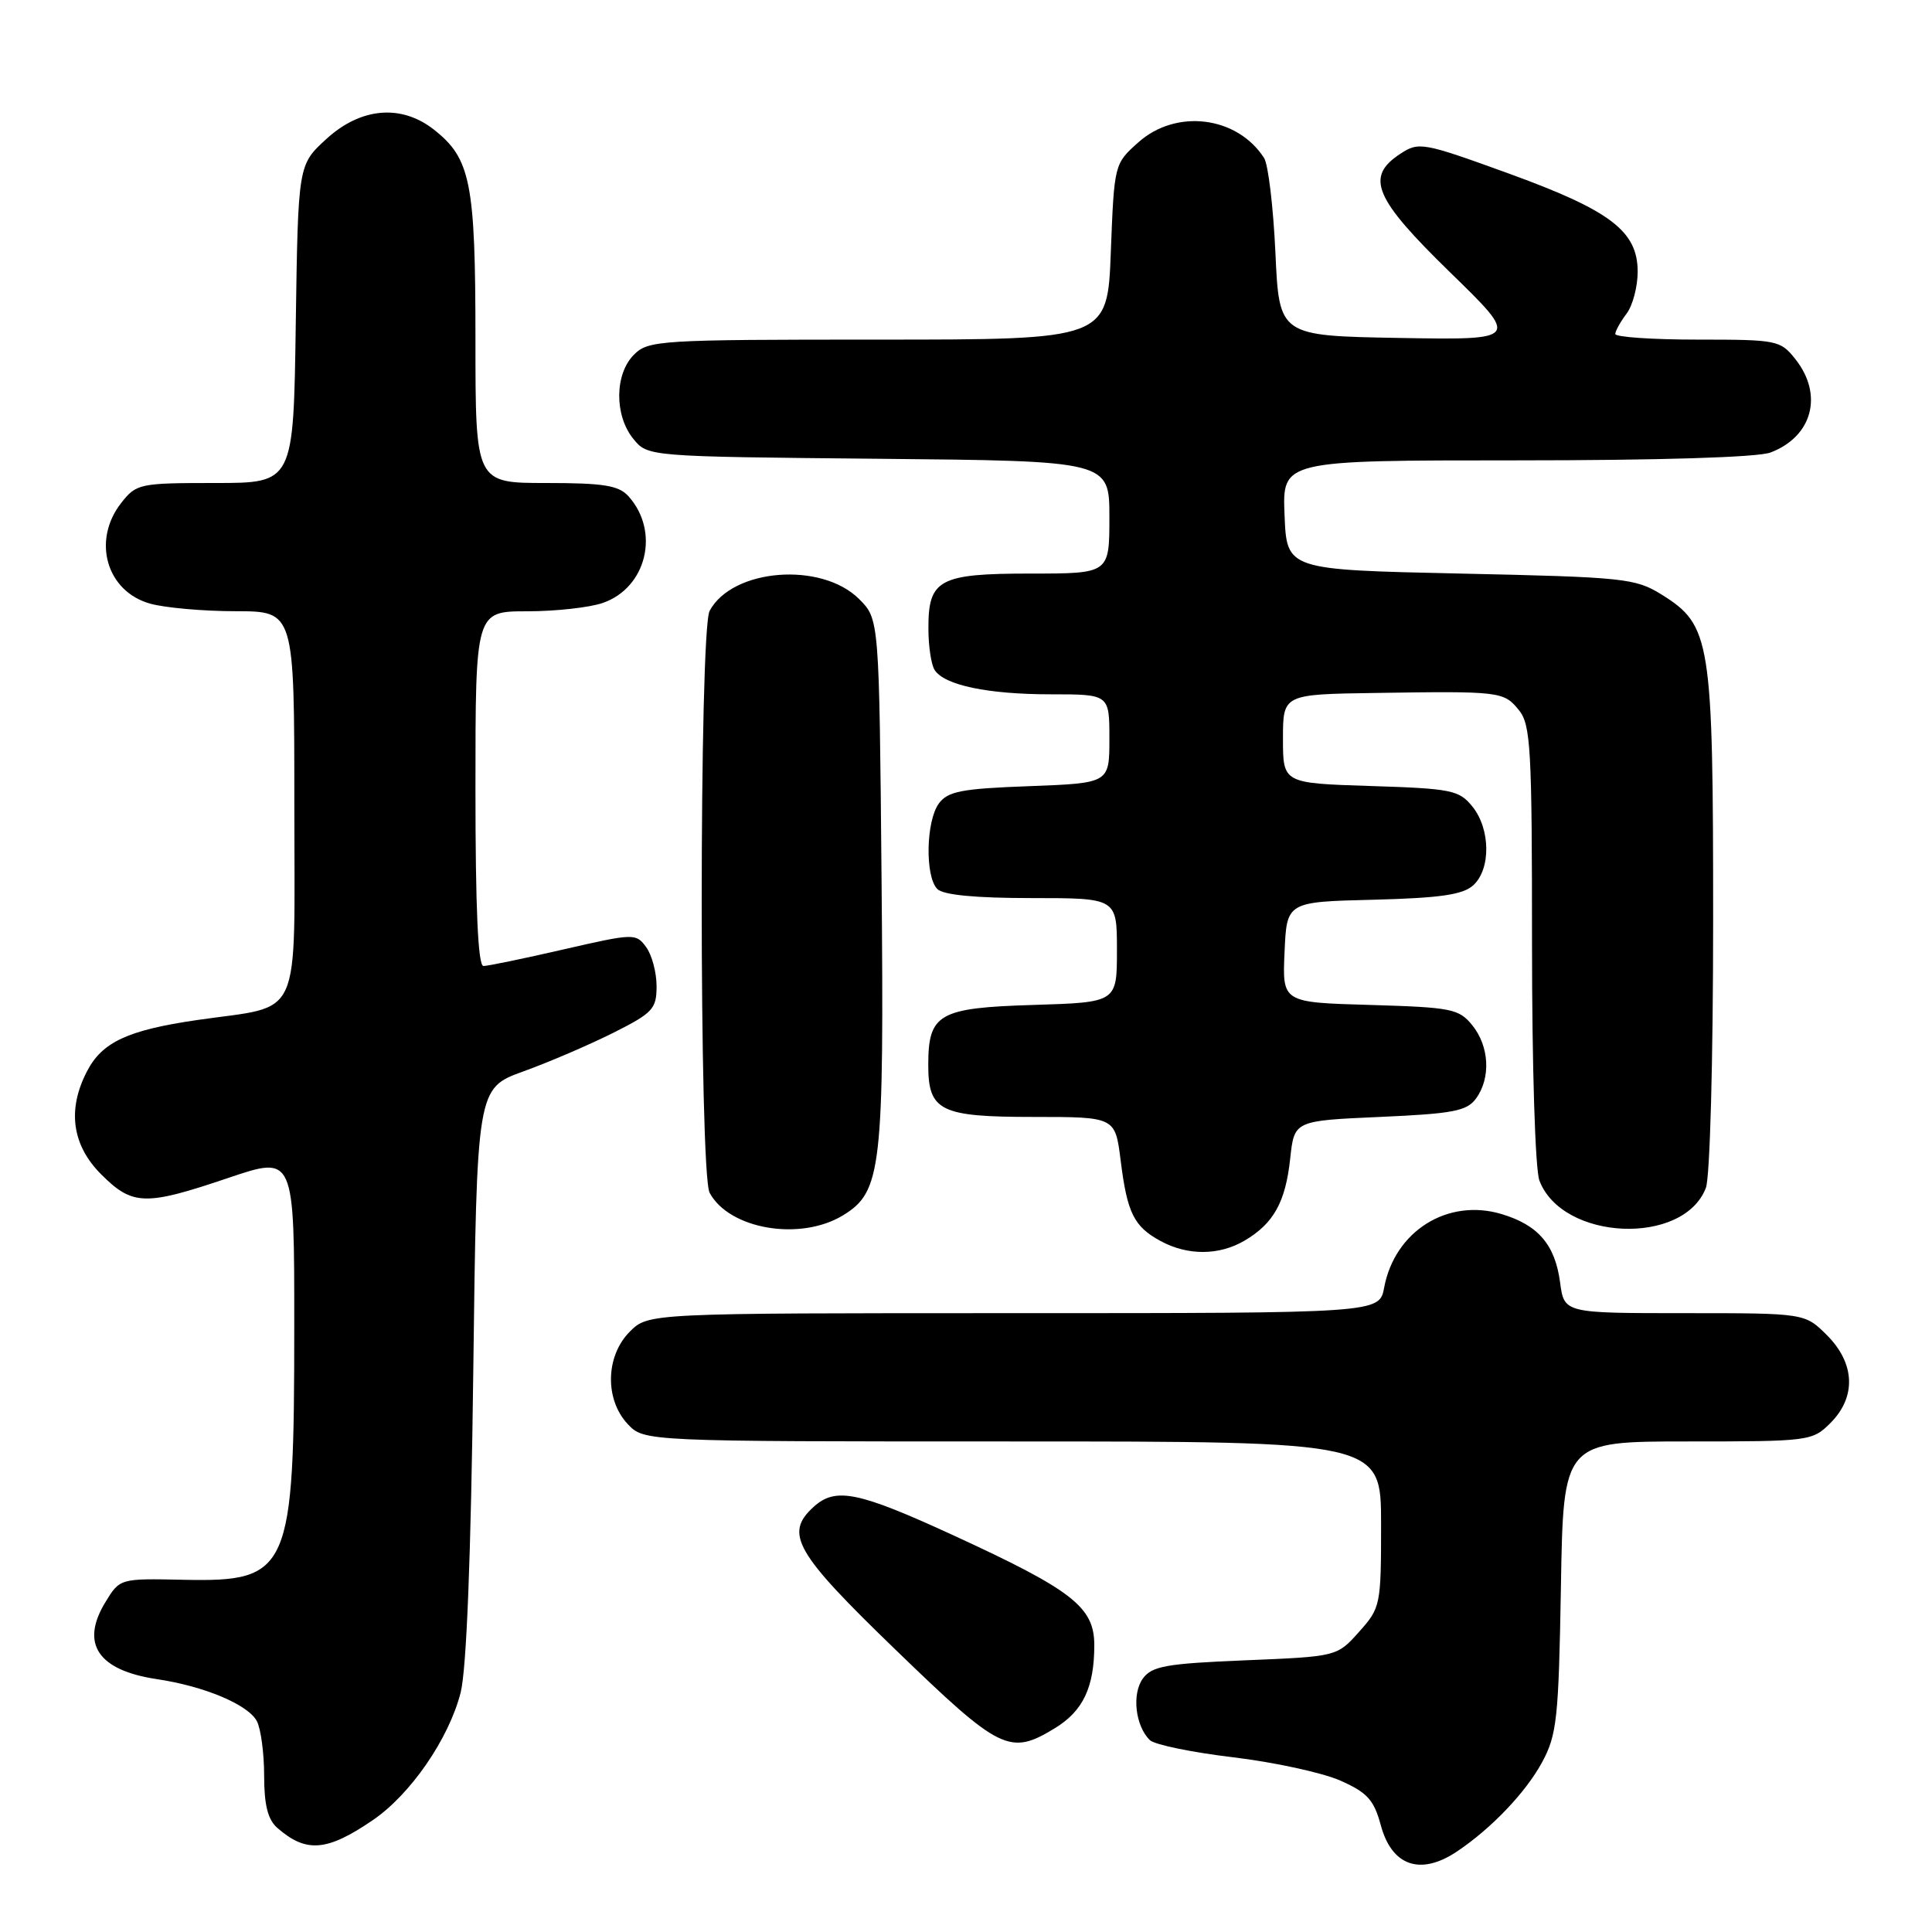 <?xml version="1.0" encoding="UTF-8" standalone="no"?>
<!DOCTYPE svg PUBLIC "-//W3C//DTD SVG 1.1//EN" "http://www.w3.org/Graphics/SVG/1.1/DTD/svg11.dtd" >
<svg xmlns="http://www.w3.org/2000/svg" xmlns:xlink="http://www.w3.org/1999/xlink" version="1.1" viewBox="0 0 256 256">
 <g >
 <path fill="currentColor"
d=" M 193.03 245.35 C 197.62 242.28 202.16 237.52 204.34 233.50 C 206.30 229.87 206.53 227.72 206.83 210.25 C 207.15 191.00 207.15 191.00 223.62 191.00 C 239.77 191.00 240.14 190.95 242.55 188.55 C 245.99 185.10 245.81 180.65 242.08 176.92 C 239.15 174.00 239.15 174.00 223.21 174.00 C 207.26 174.00 207.26 174.00 206.72 169.92 C 206.05 164.92 203.82 162.33 198.97 160.87 C 191.83 158.73 184.82 163.12 183.41 170.60 C 182.78 174.00 182.78 174.00 134.34 174.00 C 85.91 174.00 85.91 174.00 83.45 176.45 C 80.24 179.67 80.11 185.42 83.17 188.69 C 85.35 191.00 85.35 191.00 134.17 191.00 C 183.00 191.00 183.00 191.00 183.00 201.98 C 183.00 212.71 182.93 213.05 180.08 216.23 C 177.16 219.50 177.16 219.50 165.00 220.00 C 154.52 220.43 152.64 220.77 151.44 222.41 C 149.95 224.45 150.44 228.72 152.37 230.58 C 152.99 231.18 157.95 232.20 163.39 232.85 C 168.83 233.50 175.22 234.89 177.58 235.93 C 181.18 237.52 182.05 238.49 182.96 241.84 C 184.41 247.25 188.20 248.57 193.03 245.35 Z  M 49.41 241.17 C 54.41 237.76 59.50 230.36 61.04 224.26 C 61.82 221.16 62.40 206.34 62.71 181.85 C 63.18 144.20 63.18 144.20 69.34 141.97 C 72.73 140.75 78.09 138.44 81.25 136.86 C 86.50 134.22 87.00 133.69 87.00 130.68 C 87.00 128.86 86.38 126.53 85.62 125.50 C 84.27 123.65 84.02 123.66 74.68 125.80 C 69.43 127.01 64.65 128.00 64.06 128.00 C 63.34 128.00 63.00 120.42 63.00 104.50 C 63.00 81.00 63.00 81.00 69.85 81.00 C 73.62 81.00 78.13 80.50 79.88 79.89 C 85.69 77.87 87.48 70.42 83.27 65.75 C 81.98 64.32 79.98 64.00 72.35 64.00 C 63.00 64.00 63.00 64.00 63.00 44.97 C 63.00 24.18 62.37 21.01 57.49 17.17 C 53.16 13.77 47.80 14.24 43.24 18.42 C 39.50 21.84 39.50 21.84 39.19 42.92 C 38.89 64.00 38.89 64.00 28.52 64.00 C 18.50 64.00 18.07 64.09 16.07 66.63 C 12.16 71.61 14.10 78.38 19.91 79.99 C 21.88 80.54 26.99 80.99 31.25 80.99 C 39.00 81.00 39.00 81.00 39.00 106.52 C 39.00 135.90 40.26 133.10 26.12 135.16 C 16.93 136.50 13.52 138.08 11.52 141.97 C 8.89 147.04 9.54 151.74 13.40 155.60 C 17.57 159.77 19.21 159.82 30.31 156.06 C 39.00 153.13 39.00 153.13 38.99 175.81 C 38.99 208.25 38.39 209.62 24.33 209.33 C 15.88 209.15 15.88 209.15 13.95 212.32 C 10.62 217.80 12.98 221.32 20.76 222.49 C 27.08 223.43 32.85 225.86 34.03 228.05 C 34.56 229.05 35.00 232.30 35.00 235.28 C 35.00 239.18 35.49 241.11 36.75 242.21 C 40.58 245.55 43.32 245.33 49.41 241.17 Z  M 139.77 229.00 C 143.51 226.72 145.00 223.58 145.00 217.99 C 145.00 212.95 142.13 210.71 126.33 203.44 C 113.72 197.64 110.73 197.03 107.83 199.65 C 103.89 203.22 105.31 205.70 118.75 218.68 C 132.55 232.02 133.80 232.64 139.77 229.00 Z  M 164.93 164.38 C 168.77 162.11 170.34 159.28 170.96 153.50 C 171.50 148.50 171.50 148.50 182.83 148.00 C 192.56 147.57 194.37 147.22 195.58 145.56 C 197.56 142.85 197.35 138.65 195.09 135.86 C 193.32 133.67 192.36 133.48 181.55 133.16 C 169.91 132.83 169.91 132.83 170.21 126.16 C 170.50 119.50 170.50 119.50 181.96 119.22 C 190.83 118.99 193.82 118.56 195.21 117.31 C 197.56 115.18 197.51 109.85 195.10 106.87 C 193.33 104.69 192.34 104.49 181.60 104.15 C 170.00 103.78 170.00 103.78 170.00 97.89 C 170.00 92.00 170.00 92.00 182.25 91.82 C 198.80 91.57 199.25 91.62 201.25 94.08 C 202.83 96.01 203.00 99.08 203.00 125.05 C 203.00 141.35 203.42 154.98 203.98 156.43 C 207.01 164.43 223.10 165.12 226.04 157.39 C 226.58 155.97 227.00 140.49 227.00 121.96 C 227.00 84.71 226.70 82.85 220.15 78.77 C 216.70 76.63 215.21 76.47 193.50 76.00 C 170.50 75.50 170.50 75.50 170.21 68.25 C 169.91 61.00 169.91 61.00 200.89 61.00 C 219.90 61.00 232.93 60.60 234.60 59.96 C 240.14 57.86 241.63 52.34 237.93 47.63 C 235.91 45.08 235.54 45.00 224.93 45.00 C 218.92 45.00 214.01 44.66 214.03 44.25 C 214.05 43.84 214.72 42.63 215.53 41.56 C 216.34 40.49 217.00 37.99 217.00 36.00 C 217.00 30.62 213.39 27.88 199.80 22.95 C 188.52 18.86 188.00 18.77 185.55 20.38 C 180.87 23.44 182.06 26.27 192.18 36.12 C 201.35 45.05 201.35 45.05 185.43 44.78 C 169.50 44.50 169.50 44.50 169.00 33.50 C 168.72 27.45 168.05 21.80 167.50 20.94 C 163.94 15.39 155.85 14.38 150.84 18.86 C 147.65 21.70 147.64 21.75 147.19 33.36 C 146.75 45.00 146.75 45.00 116.37 45.00 C 87.33 45.00 85.91 45.09 84.00 47.00 C 81.44 49.56 81.39 55.03 83.91 58.14 C 85.82 60.50 85.82 60.50 116.41 60.79 C 147.00 61.08 147.00 61.08 147.00 68.54 C 147.00 76.00 147.00 76.00 136.57 76.00 C 124.41 76.00 122.99 76.77 123.02 83.32 C 123.02 85.62 123.39 88.07 123.84 88.77 C 125.12 90.79 130.88 92.00 139.24 92.00 C 147.00 92.00 147.00 92.00 147.00 97.89 C 147.00 103.77 147.00 103.77 136.40 104.17 C 127.39 104.50 125.59 104.85 124.40 106.47 C 122.69 108.81 122.56 116.16 124.20 117.80 C 124.99 118.59 129.24 119.00 136.70 119.00 C 148.00 119.00 148.00 119.00 148.00 125.91 C 148.00 132.82 148.00 132.82 136.92 133.16 C 124.37 133.54 123.00 134.33 123.00 141.12 C 123.00 147.22 124.58 148.00 136.96 148.00 C 147.77 148.00 147.77 148.00 148.49 153.75 C 149.36 160.73 150.24 162.52 153.78 164.44 C 157.38 166.40 161.56 166.37 164.93 164.38 Z  M 111.70 161.04 C 116.81 157.92 117.16 154.95 116.81 116.44 C 116.50 82.04 116.50 82.04 113.84 79.38 C 108.84 74.39 97.04 75.32 94.03 80.94 C 92.63 83.56 92.63 155.43 94.03 158.05 C 96.62 162.89 106.04 164.49 111.70 161.04 Z "/>
</g>
</svg>